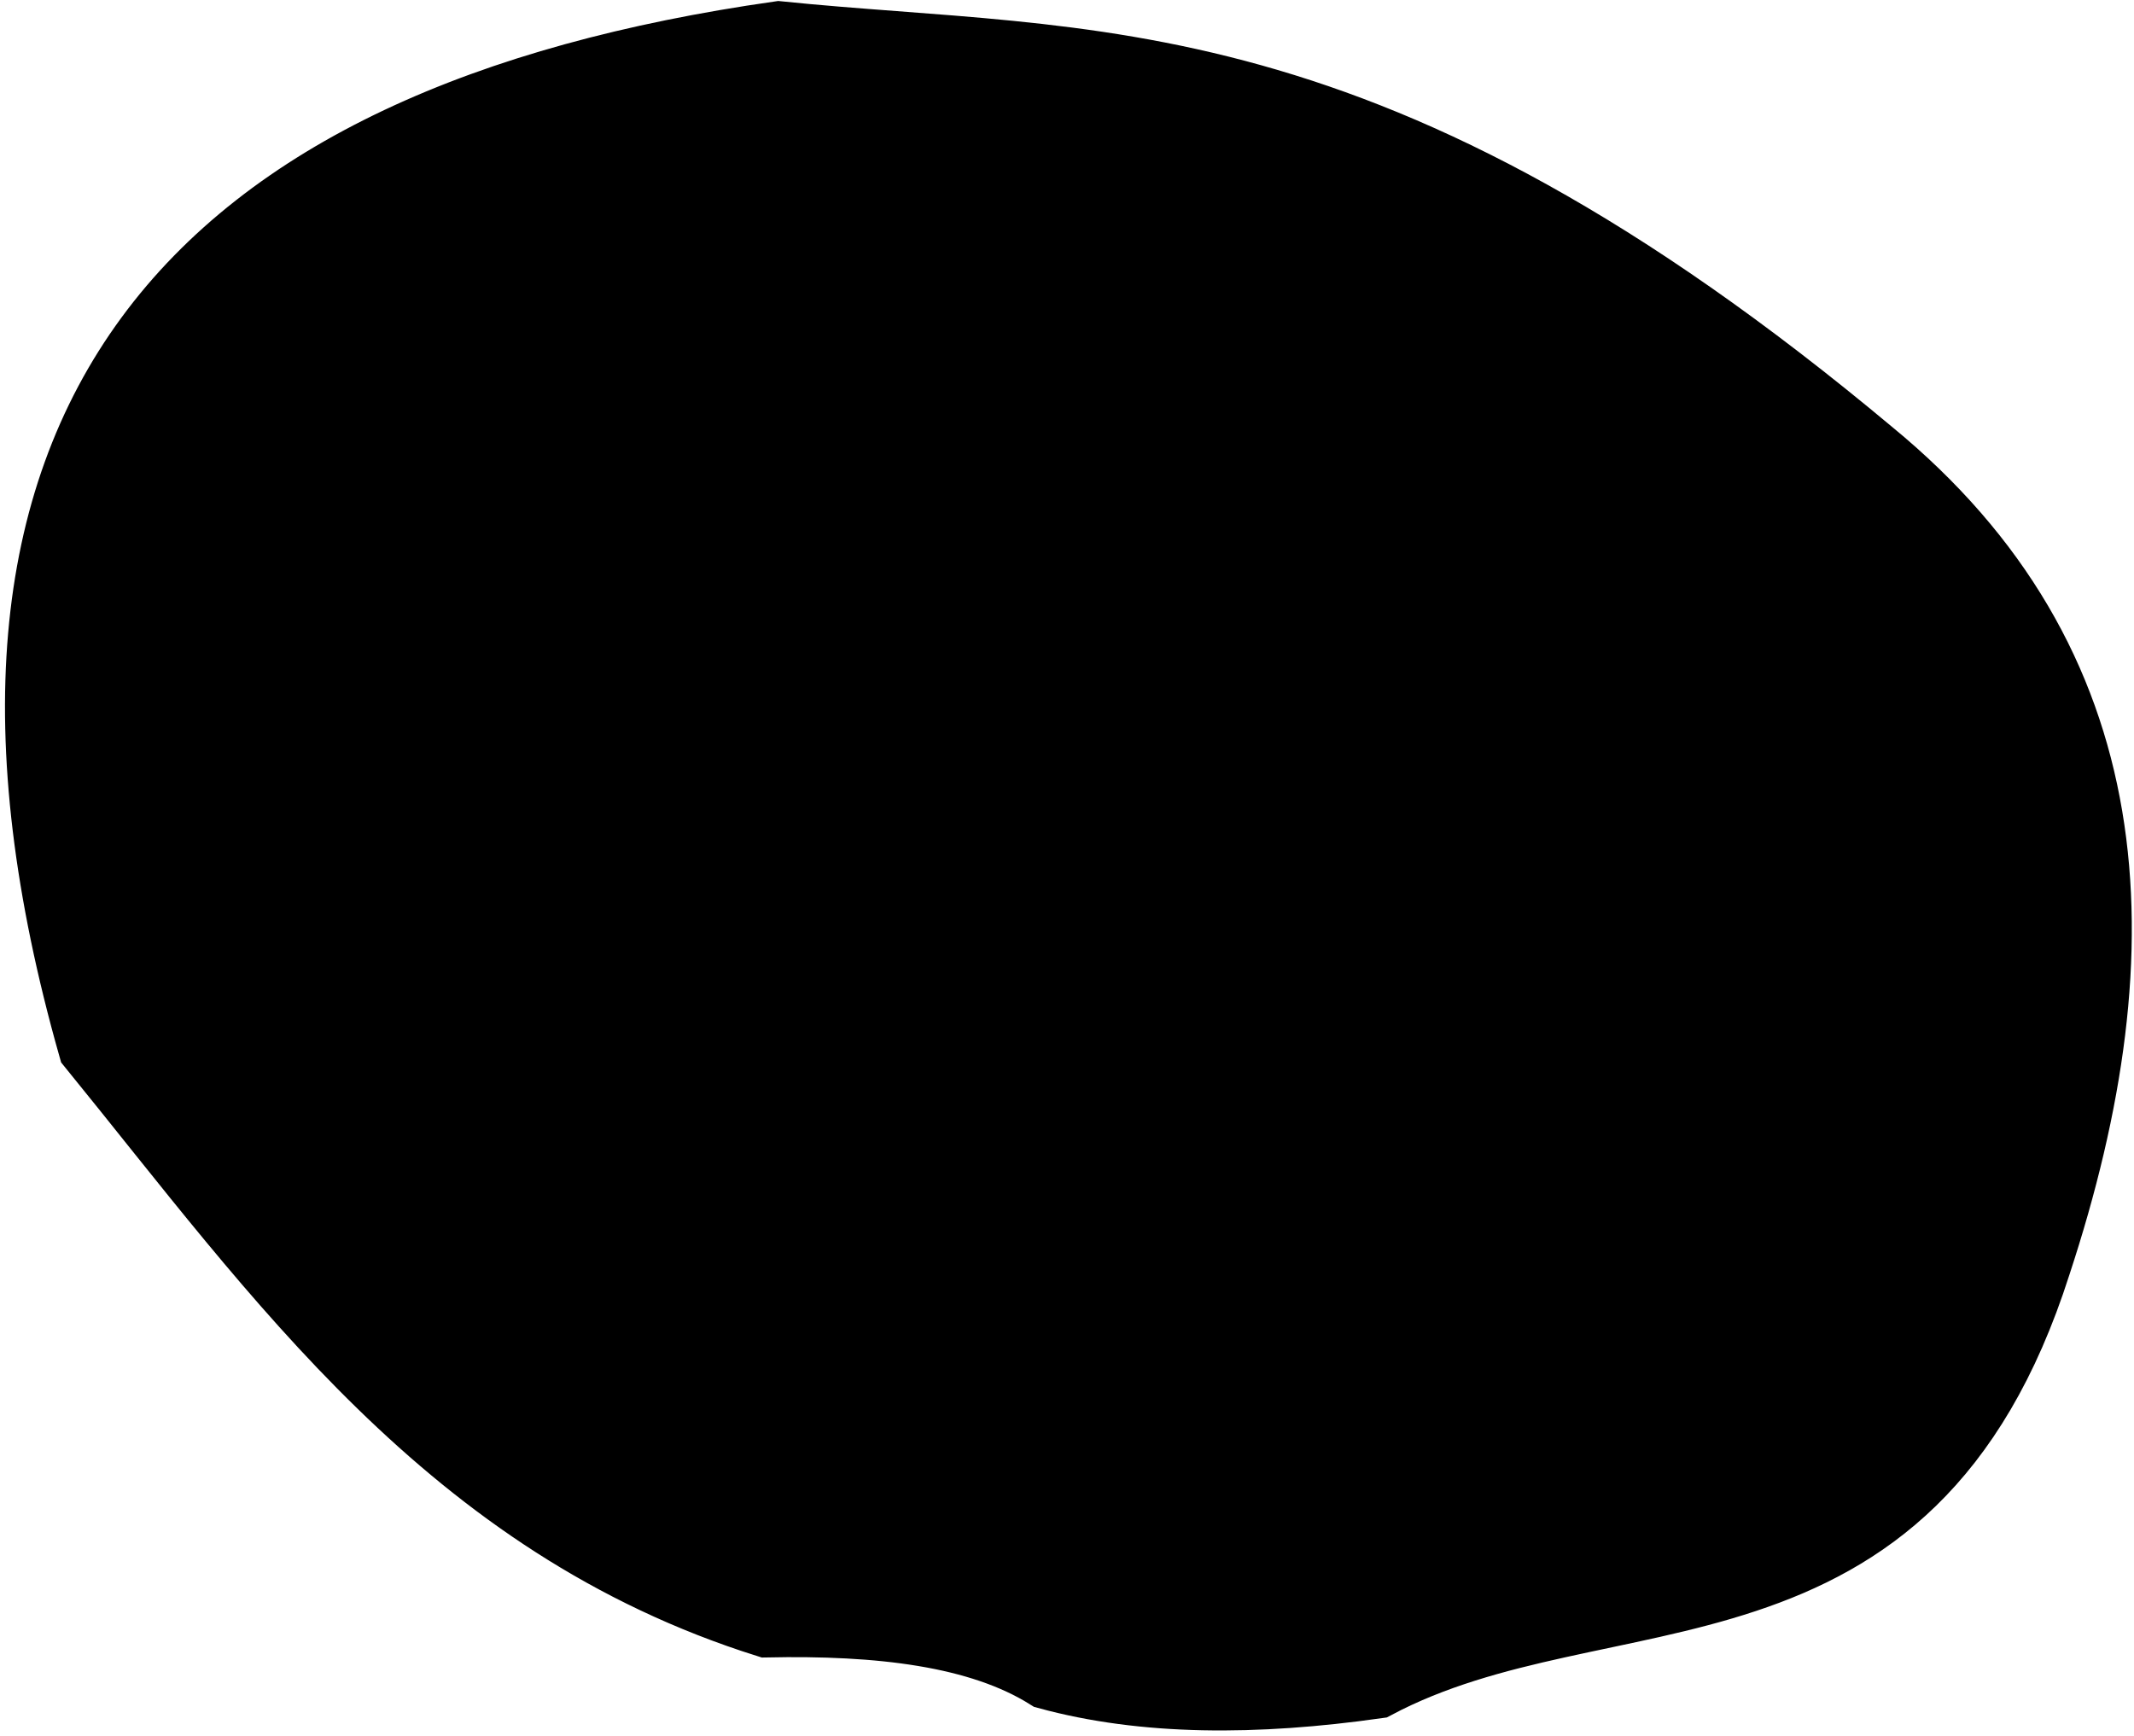 <svg version="1.2" baseProfile="tiny-ps" xmlns="http://www.w3.org/2000/svg" viewBox="0 0 354 288" width="354" height="288">
	<title>tooth_15</title>
	<style>
		tspan { white-space:pre }
		.shp0 { stroke: #000000;stroke-linecap:round;stroke-width: 10 } 
	</style>
	<g id="top_left">
		<g id="15">
			<path id="path3063" class="shp0" d="M129.19 5.2C180.82 10.49 226.89 4.59 310.7 74.69C353.11 109.52 356.11 156.56 338.52 209.97C317.2 276.73 266.32 260.01 228.48 280.11C208.38 282.96 189.78 282.99 173.55 278.55C162.3 271.48 145.84 269.59 127.09 269.98C74.18 253.32 45.84 212.21 14.67 173.91C-14.93 69.57 31.44 19.14 129.19 5.2L129.19 5.2Z" />
			<path id="path3065" class="shp0" d="M101.84 230.48C105.36 199.48 114.86 204.93 121.66 193.91C128.37 182.79 138.58 175.9 127.42 143.22C123.48 136.75 119.33 131.27 119.07 106.58C119.34 103.37 119.92 99.71 127.58 85.48C128.45 78.87 128.44 73.6 133.83 55.68C129.21 40.2 140.73 26.68 153.12 12.3" />
			<path id="path3067" class="shp0" d="M225.77 236.44C178.29 220 175.28 194.78 183.7 167.31C178.7 123.11 196.69 97.41 209.31 67.38" />
			<path id="path3069" class="shp0" d="M252.92 87.21C233.2 89.6 213.48 90.22 193.74 99.73" />
			<path id="path3071" class="shp0" d="M161.45 58.8C182.97 77.28 189.64 92 196.53 106.78" />
			<path id="path3073" class="shp0" d="M130.01 231.96C139.09 222.7 155.78 208.91 183.64 188.44" />
			<path id="path3890" class="shp0" d="M290.05 78.74C328.37 134.99 311.65 163.83 308.73 188.27C292.23 264.9 242.39 243.65 205.07 269.03" />
		</g>
	</g>
</svg>